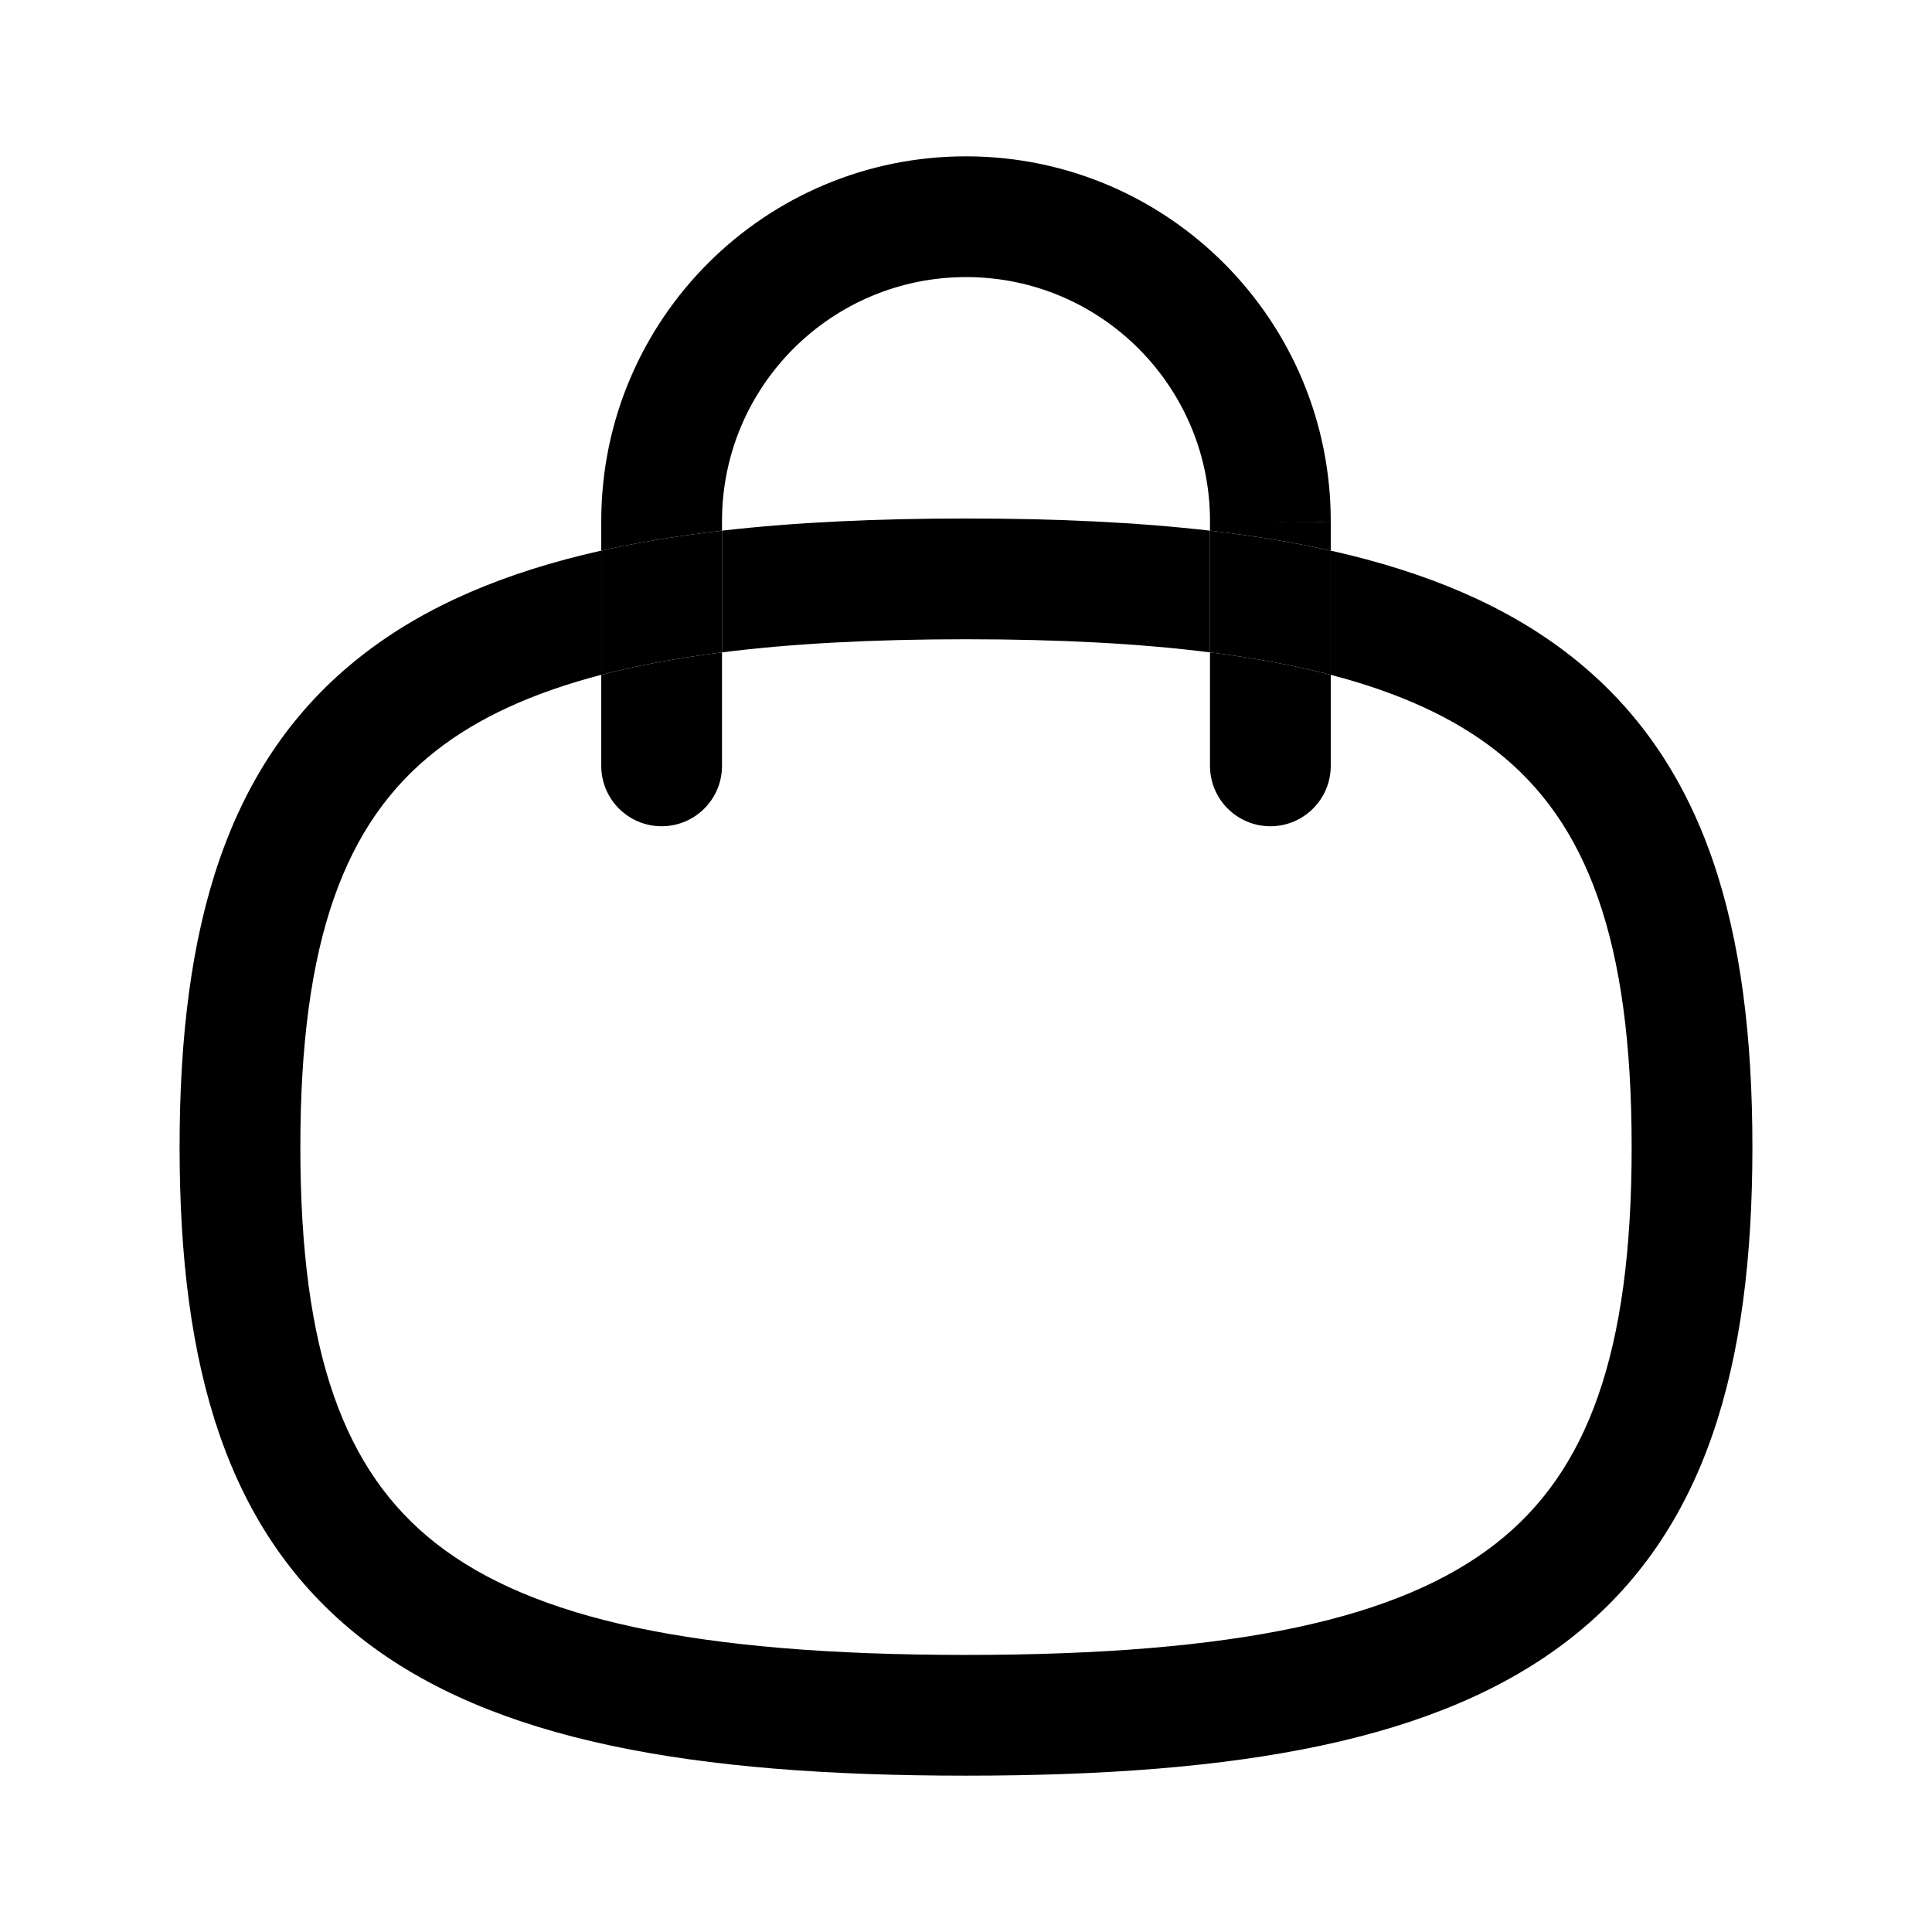 <svg width="24" height="24" viewBox="0 0 24 24" fill="none" xmlns="http://www.w3.org/2000/svg">
<path d="M8.969 8.104V6.592C8.437 6.654 7.937 6.736 7.469 6.84L7.469 8.383C7.915 8.267 8.413 8.174 8.969 8.104Z" fill="black"/>
<path d="M8.969 6.592V8.104C9.833 7.995 10.836 7.941 12 7.941C13.164 7.941 14.167 7.995 15.031 8.104V6.592C14.116 6.487 13.107 6.441 12 6.441C10.893 6.441 9.884 6.487 8.969 6.592Z" fill="black"/>
<path d="M15.031 6.592V8.104C15.587 8.174 16.085 8.267 16.531 8.383V6.84C16.063 6.736 15.563 6.654 15.031 6.592Z" fill="black"/>
<path d="M3.731 14.25C3.731 11.687 4.279 10.216 5.416 9.326C5.932 8.922 6.602 8.609 7.469 8.383L7.469 6.84C6.27 7.109 5.28 7.528 4.492 8.145C2.81 9.461 2.231 11.519 2.231 14.25C2.231 16.98 2.81 19.038 4.492 20.354C6.116 21.626 8.602 22.058 12 22.058C15.398 22.058 17.884 21.626 19.508 20.354C21.19 19.038 21.769 16.98 21.769 14.25C21.769 11.519 21.19 9.461 19.508 8.145C18.72 7.528 17.73 7.109 16.531 6.84V8.383C17.398 8.609 18.068 8.922 18.584 9.326C19.721 10.216 20.269 11.687 20.269 14.25C20.269 16.813 19.721 18.283 18.584 19.173C17.39 20.108 15.366 20.558 12 20.558C8.634 20.558 6.61 20.108 5.416 19.173C4.279 18.283 3.731 16.813 3.731 14.25Z" fill="black"/>
<path d="M12.01 1.942C9.507 1.937 7.475 3.961 7.469 6.463V6.84C7.937 6.736 8.437 6.654 8.969 6.592V6.466C8.973 4.793 10.333 3.439 12.008 3.442C13.681 3.446 15.035 4.807 15.031 6.48L15.031 6.482V6.592C15.563 6.654 16.063 6.736 16.531 6.84V6.483L16.531 6.484L15.781 6.482L16.531 6.483C16.536 3.981 14.512 1.948 12.01 1.942Z" fill="black"/>
<path d="M15.781 10.264C16.195 10.264 16.531 9.928 16.531 9.514V8.383C16.085 8.267 15.587 8.174 15.031 8.104V9.514C15.031 9.928 15.367 10.264 15.781 10.264Z" fill="black"/>
<path d="M8.219 10.264C8.633 10.264 8.969 9.928 8.969 9.514V8.104C8.413 8.174 7.915 8.267 7.469 8.383L7.469 9.514C7.469 9.928 7.805 10.264 8.219 10.264Z" fill="black"/>
</svg>
